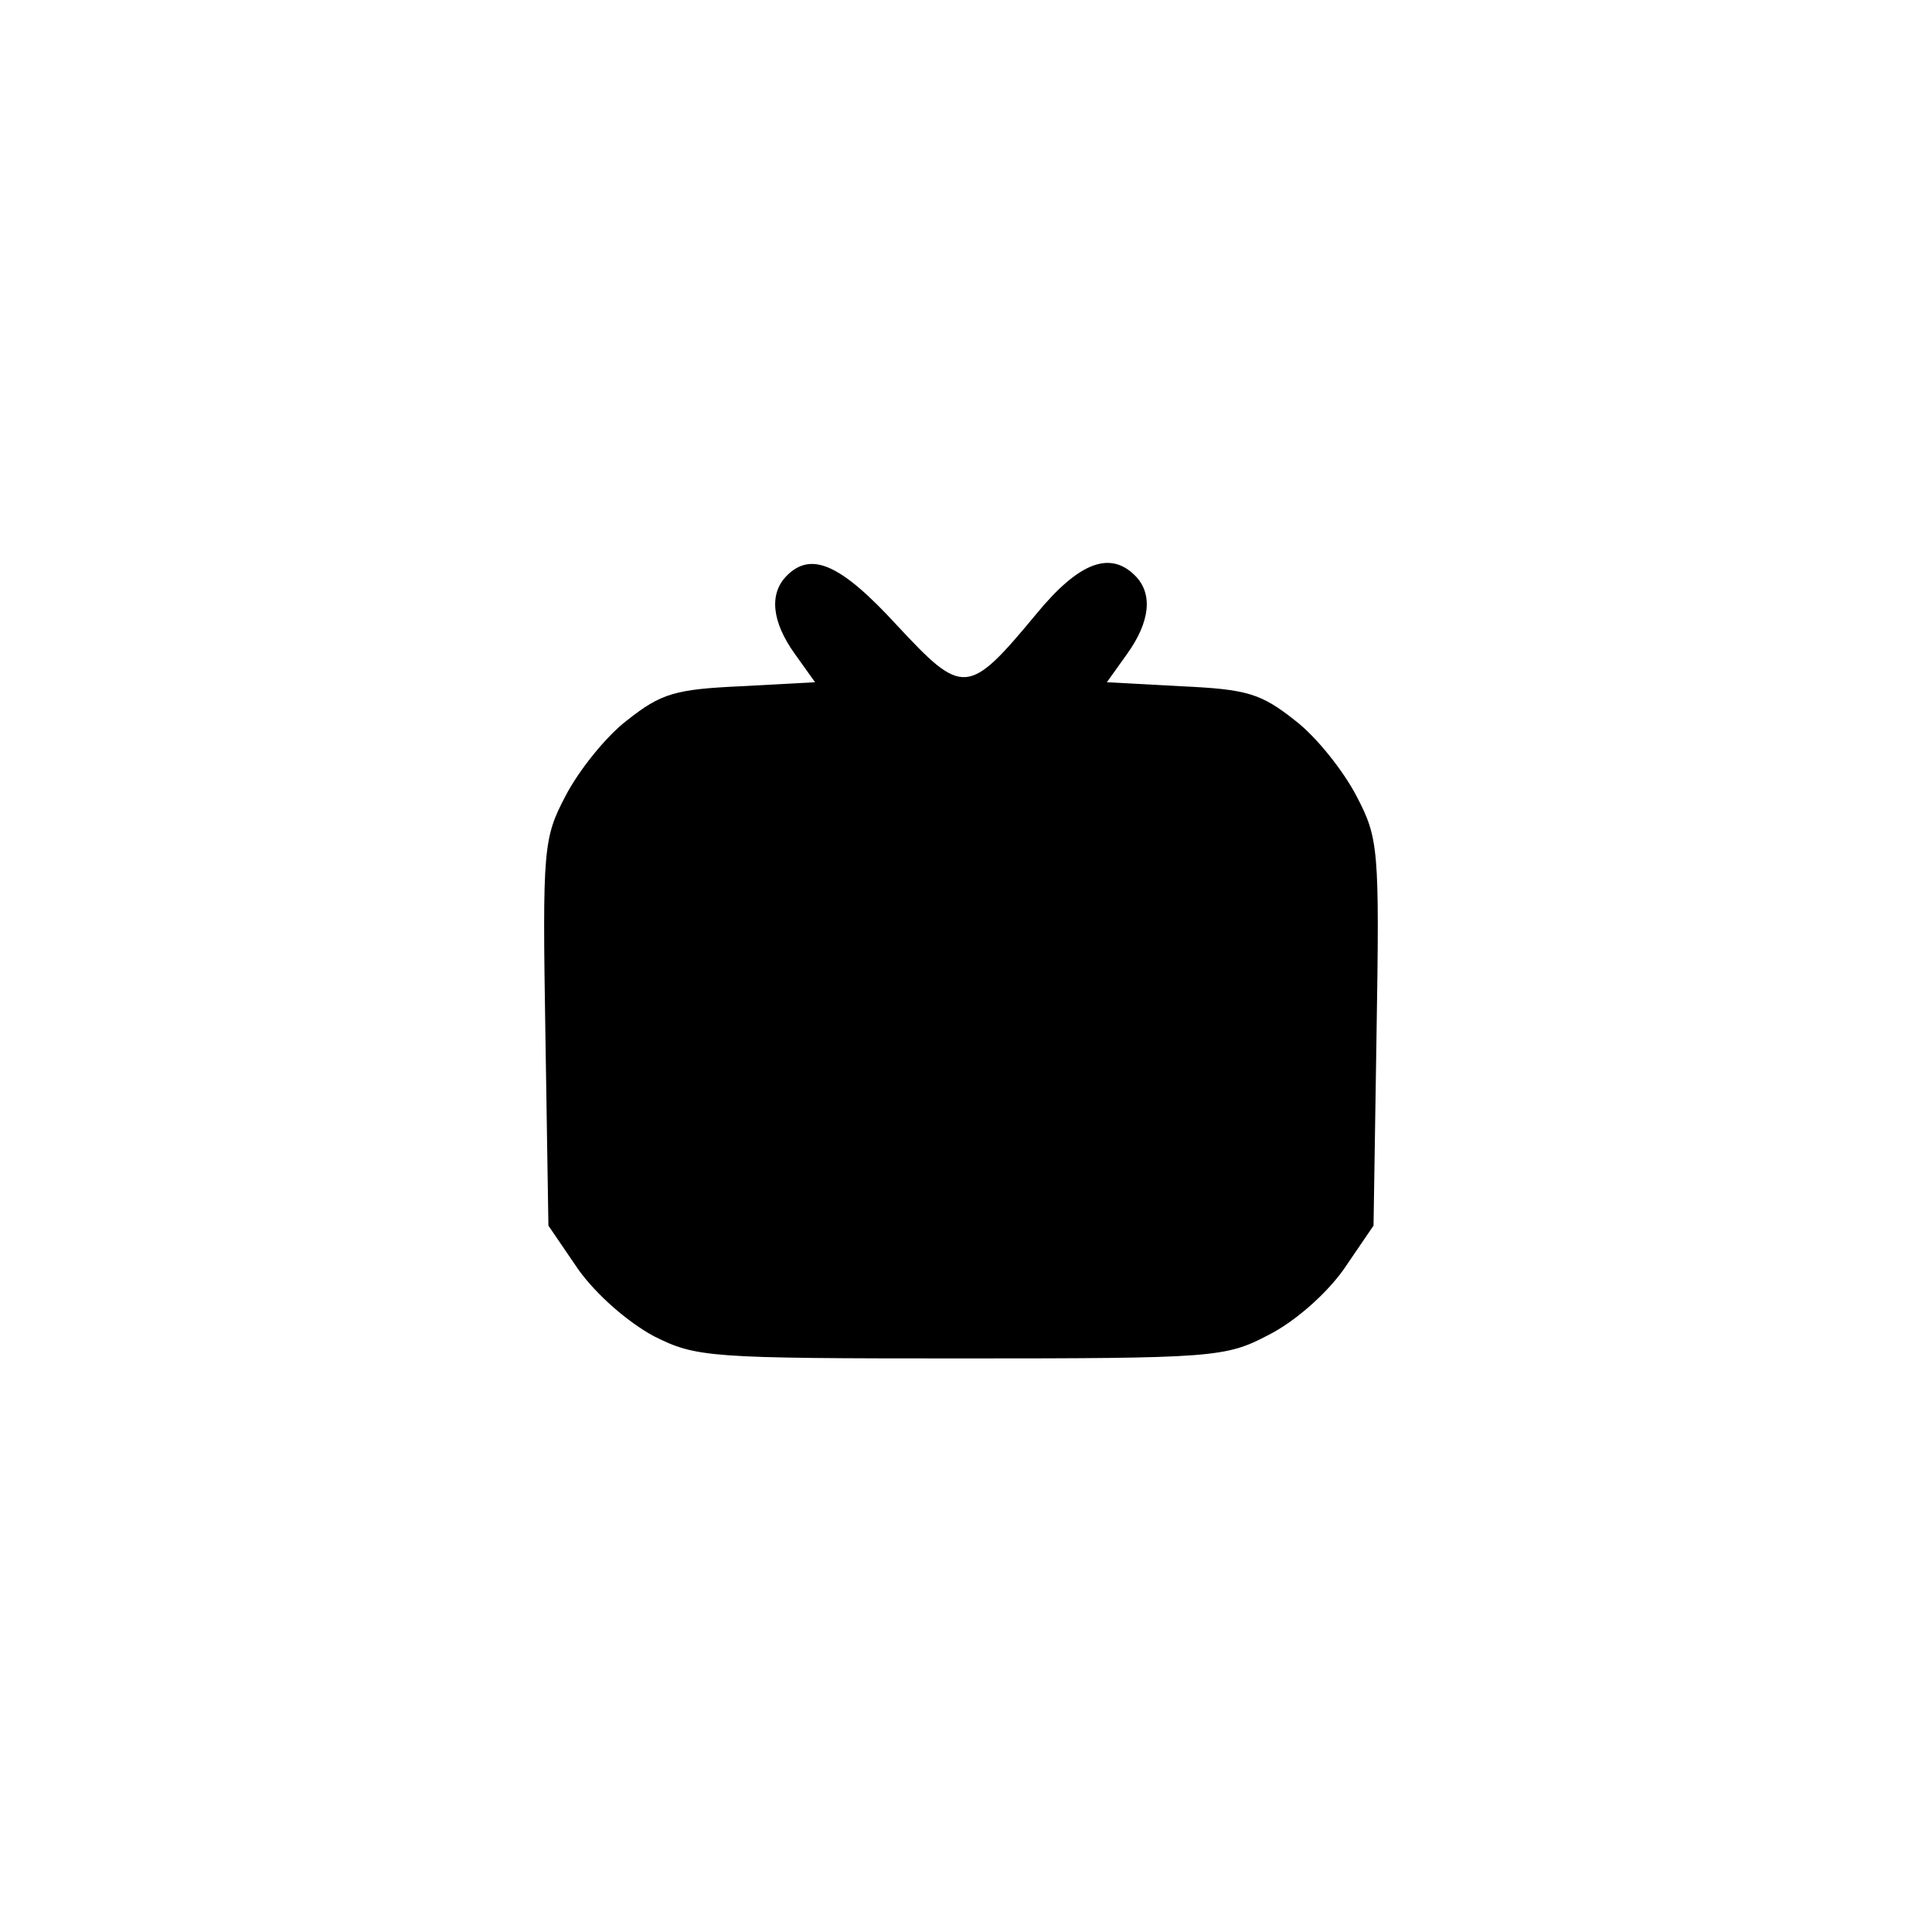 <?xml version="1.0" standalone="no"?>
<!DOCTYPE svg PUBLIC "-//W3C//DTD SVG 20010904//EN"
 "http://www.w3.org/TR/2001/REC-SVG-20010904/DTD/svg10.dtd">
<svg version="1.0" xmlns="http://www.w3.org/2000/svg"
 width="192pt" height="192pt" viewBox="0 0 192 192"
 preserveAspectRatio="xMidYMid meet">
<g transform="translate(0,192) scale(0.1,-0.1)"
fill="#000000" stroke="none">
811 c445 -92 729 -532 635 -987 -62 -301 -295 -546 -601 -630 -91 -26 -329
-26 -420 0 -291 80 -516 305 -596 596 -26 91 -26 329 0 420 120 433 542 692
982 601z"/>
<path d="M782 1348 c-18 -18 -15 -46 8 -78 l20 -28 -74 -4 c-65 -3 -79 -7
-113 -34 -21 -16 -48 -50 -61 -75 -22 -42 -23 -52 -20 -236 l3 -191 30 -44
c18 -25 49 -52 75 -66 42 -21 54 -22 305 -22 251 0 263 1 305 23 26 13 57 40
75 65 l30 44 3 191 c3 184 2 194 -20 236 -13 25 -40 59 -61 75 -34 27 -48 31
-113 34 l-74 4 20 28 c23 32 26 60 8 78 -25 25 -56 13 -98 -38 -68 -82 -73
-82 -139 -11 -56 61 -85 73 -109 49z"/>
</g>
</svg>
